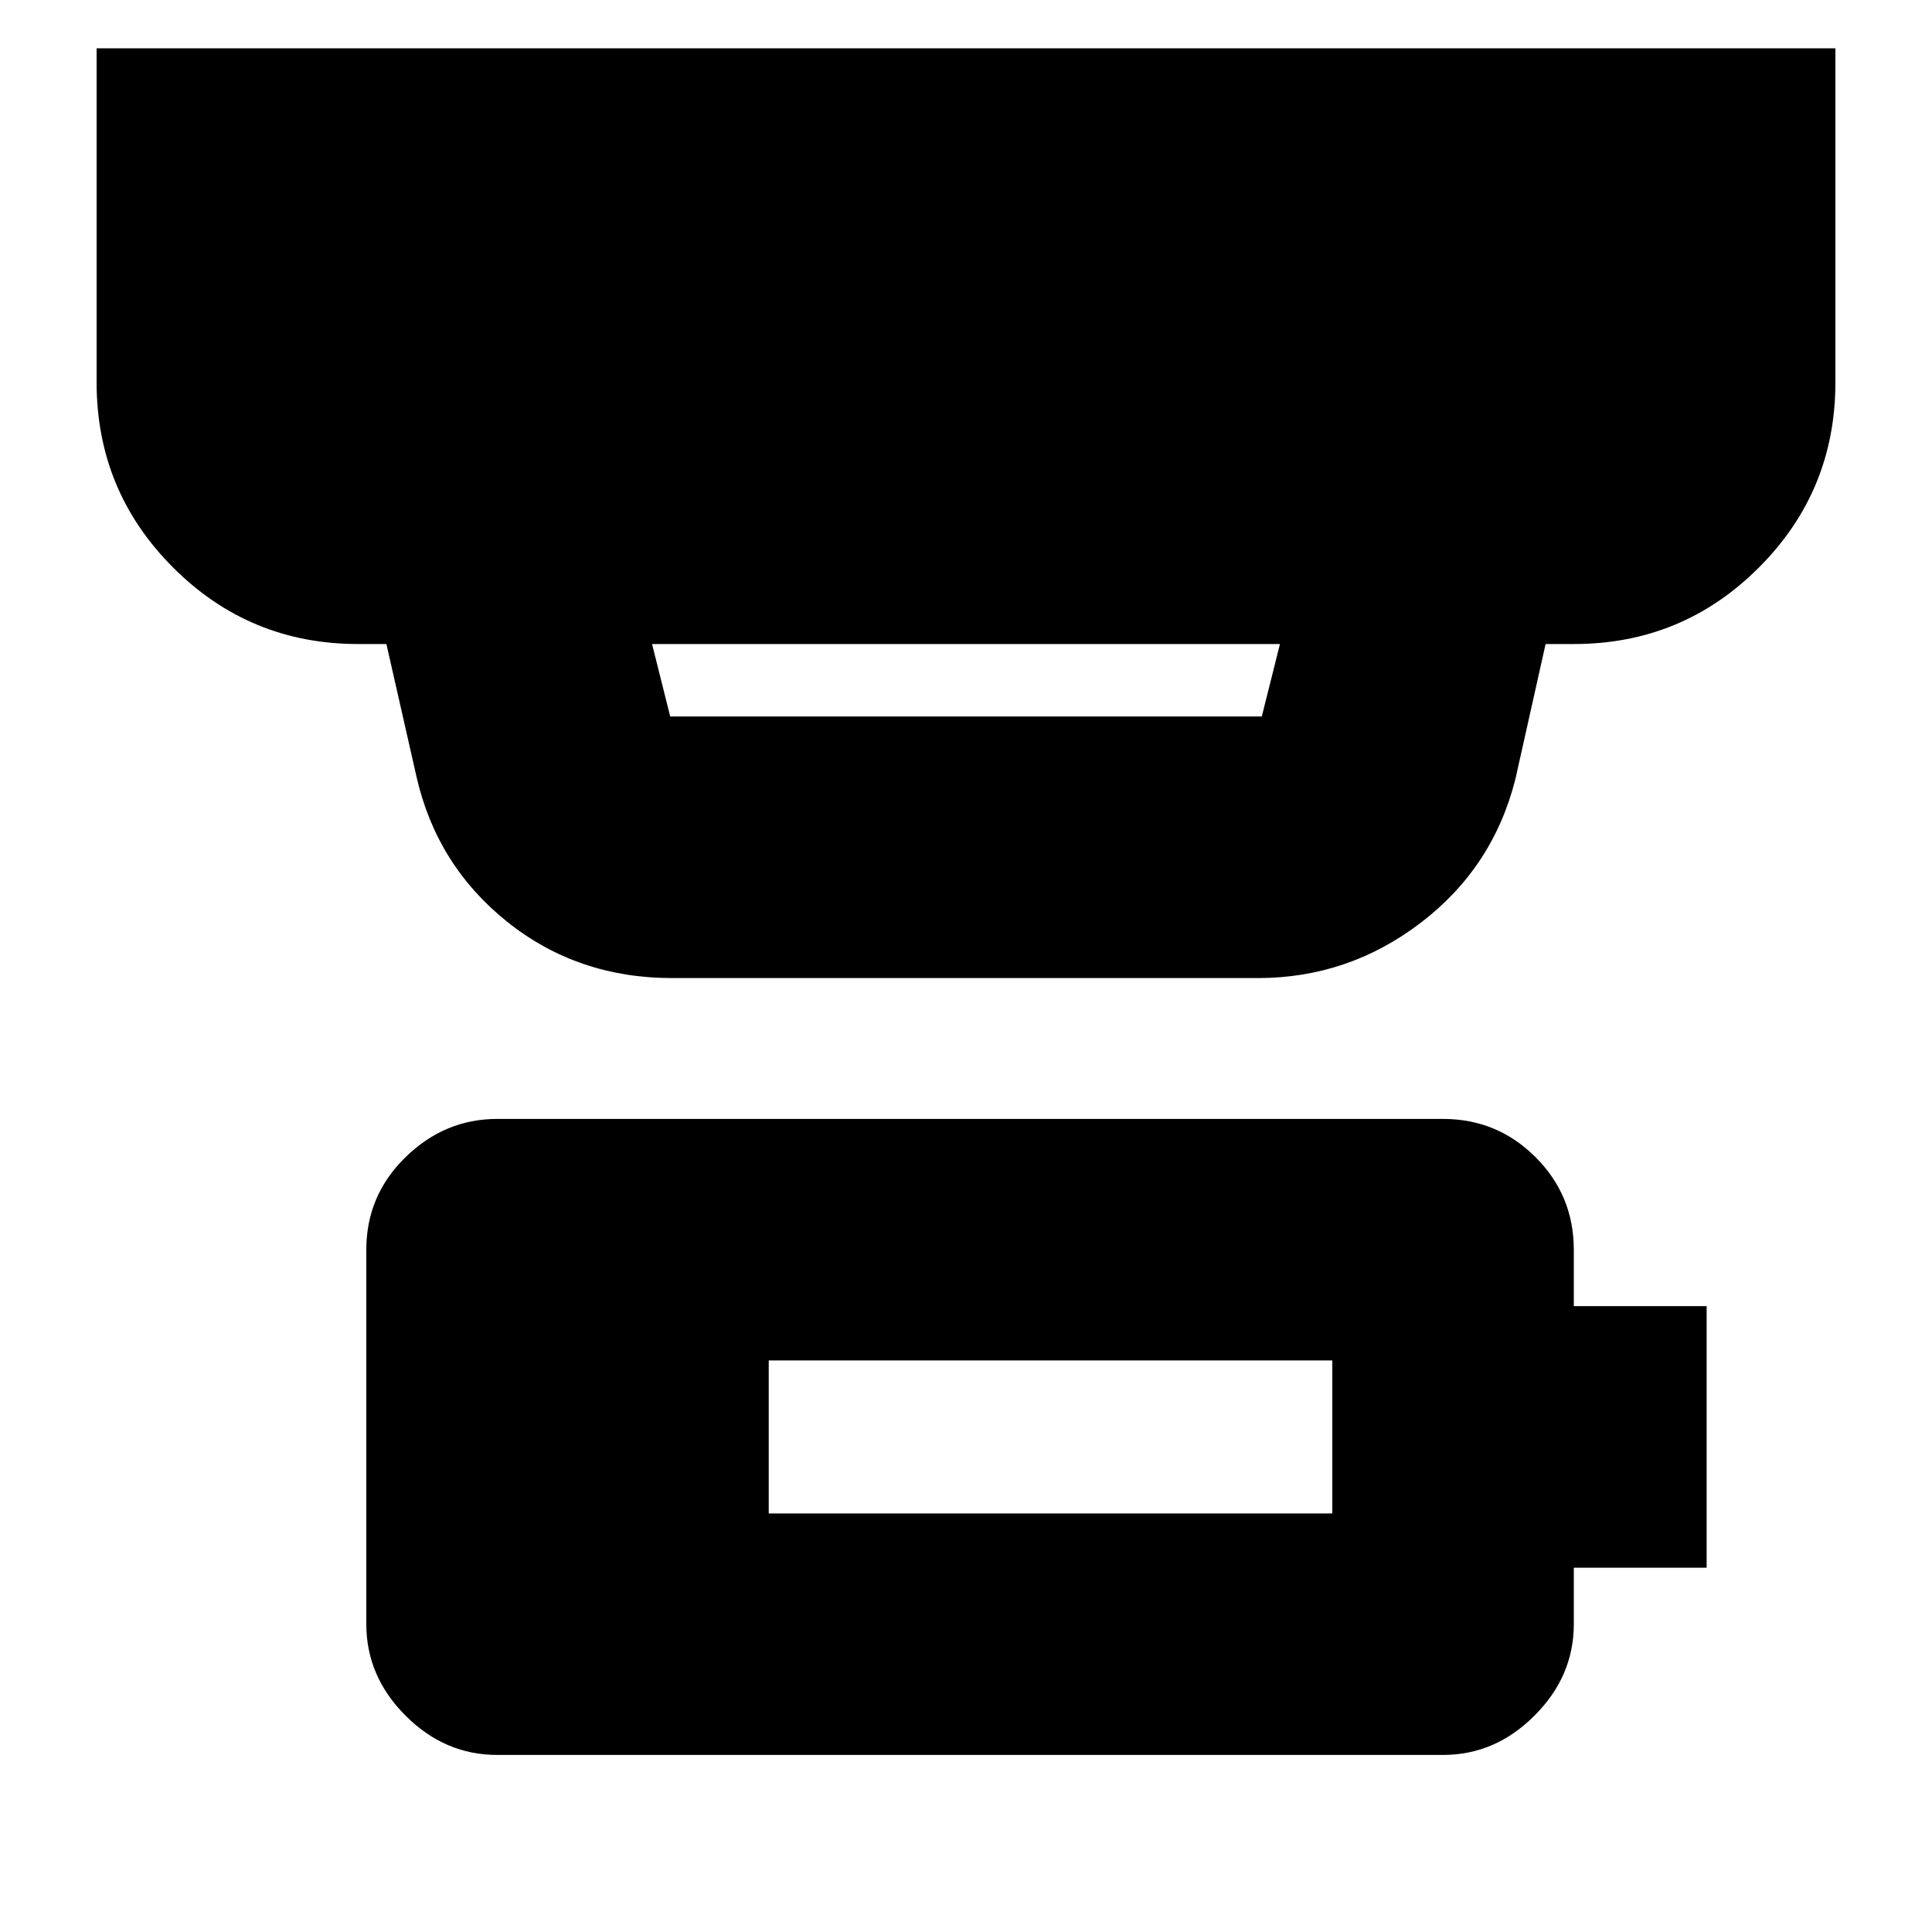 <svg xmlns="http://www.w3.org/2000/svg" height="20" width="20"><path d="M7.958 15.667h5.834v-1.584H7.958Zm-1.02-8.25h6.124l.188-.75h-6.5l.188.75Zm.02 2.708q-.979 0-1.708-.583-.729-.584-.938-1.5L4 6.667h-.292q-1.125 0-1.916-.792Q1 5.083 1 3.958V.5h18v3.458q0 1.125-.792 1.917-.791.792-1.916.792H16l-.312 1.395q-.23.917-.98 1.49t-1.687.573Zm-1.812 8.042q-.542 0-.948-.407-.406-.406-.406-.948v-3.874q0-.563.406-.959t.948-.396h9.792q.562 0 .958.396.396.396.396.959v.583h1.375v2.708h-1.375v.583q0 .542-.407.948-.406.407-.947.407Z"/></svg>